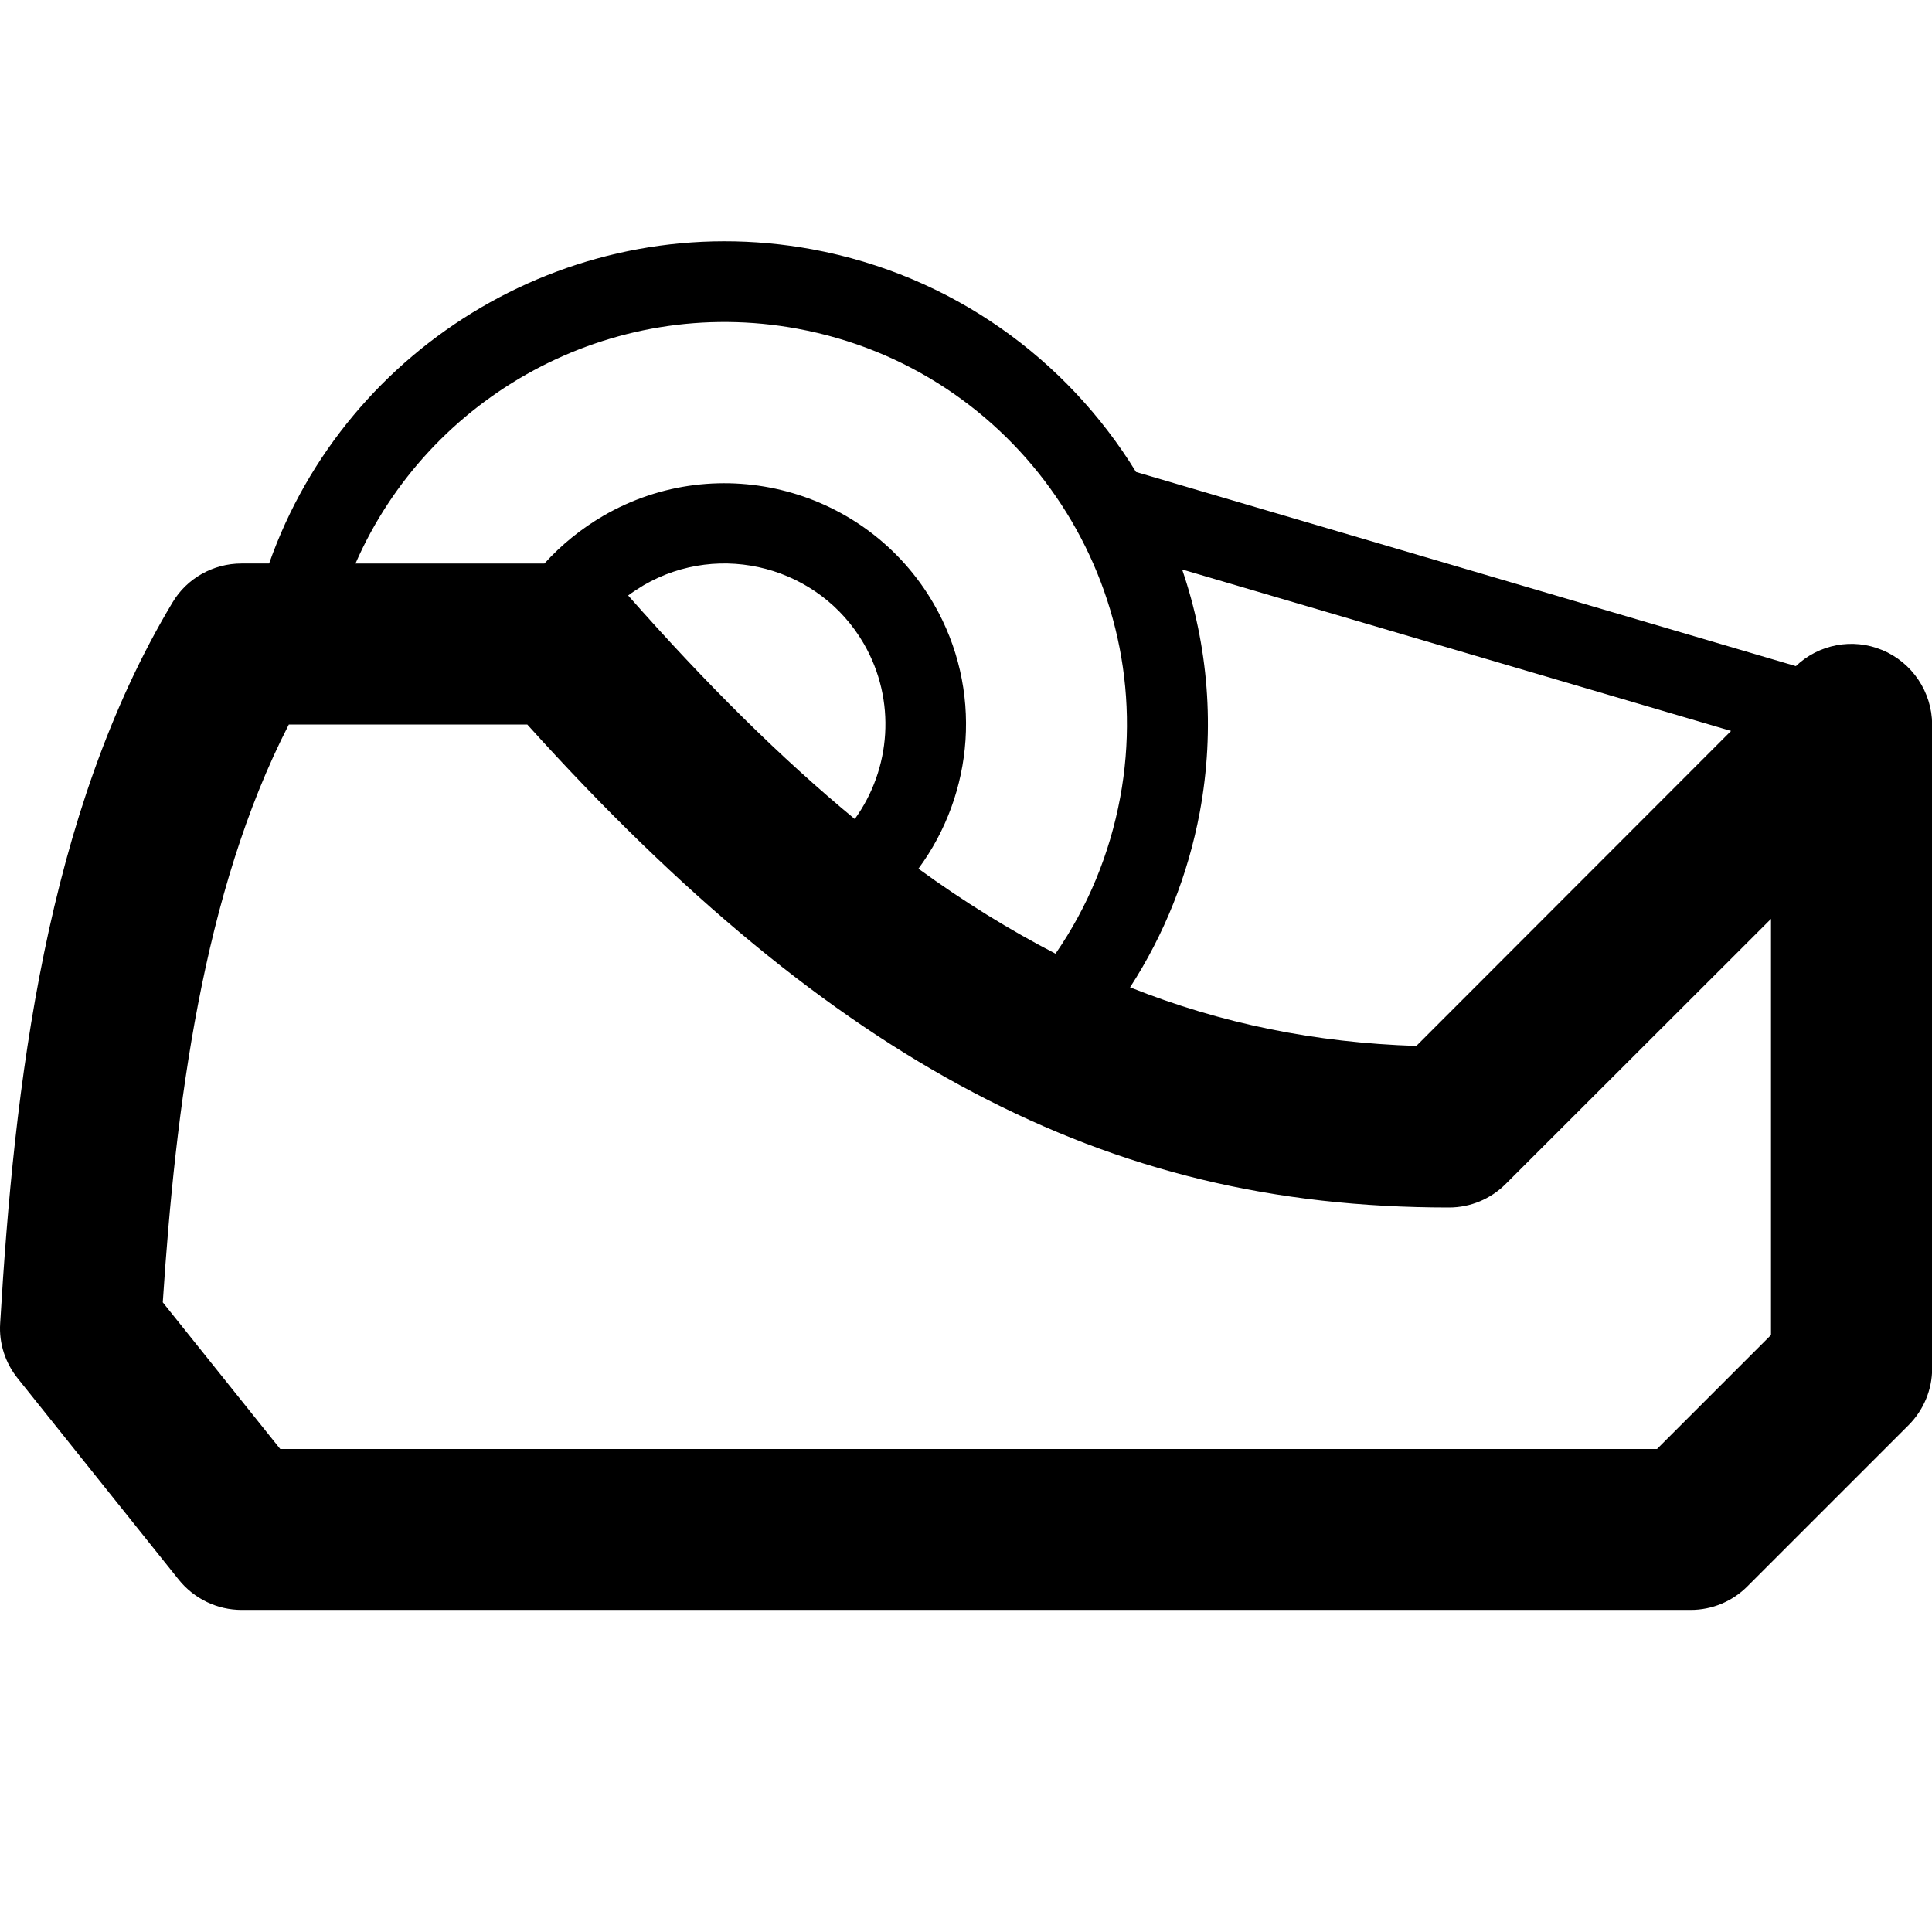 <svg version="1.1" xmlns="http://www.w3.org/2000/svg" width="24" height="24" viewBox="0 0 24 24">
   <path d="M23.381 8.075c-0.366-0.153-0.788-0.072-1.072 0.2l-8.197-2.412c-0.859-1.4-2.284-2.444-4.022-2.766-2.941-0.541-5.784 1.169-6.747 3.903h-0.344c-0.35 0-0.678 0.184-0.856 0.484-1.575 2.625-1.966 6-2.141 8.956-0.016 0.247 0.063 0.491 0.219 0.684l2 2.5c0.191 0.237 0.478 0.375 0.781 0.375h18c0.266 0 0.519-0.106 0.706-0.294l2-2c0.188-0.188 0.294-0.441 0.294-0.706v-8c-0.003-0.403-0.247-0.769-0.622-0.925zM21.503 9.081l-3.909 3.912c-1.253-0.041-2.419-0.275-3.556-0.728 0.425-0.656 0.719-1.391 0.866-2.175 0.194-1.044 0.103-2.075-0.219-3.016l6.819 2.006zM9.909 4.084c2.712 0.5 4.509 3.116 4.006 5.825-0.131 0.703-0.403 1.359-0.803 1.938-0.569-0.294-1.137-0.644-1.703-1.056 0.691-0.934 0.806-2.228 0.188-3.294-0.831-1.431-2.669-1.919-4.1-1.091-0.278 0.162-0.525 0.363-0.734 0.594h-2.347c0.909-2.081 3.166-3.347 5.494-2.916zM10.619 10.175c-0.916-0.756-1.844-1.675-2.816-2.778 0.063-0.047 0.128-0.087 0.194-0.128 0.953-0.553 2.181-0.228 2.734 0.728 0.406 0.703 0.337 1.556-0.113 2.178zM22 16.584l-1.416 1.416h-17.103l-1.459-1.822c0.159-2.425 0.494-5.091 1.566-7.178h2.962c1.909 2.119 3.725 3.616 5.544 4.572 1.85 0.975 3.728 1.428 5.906 1.428 0.266 0 0.519-0.106 0.706-0.294l3.294-3.291v5.169z" />
</svg>

